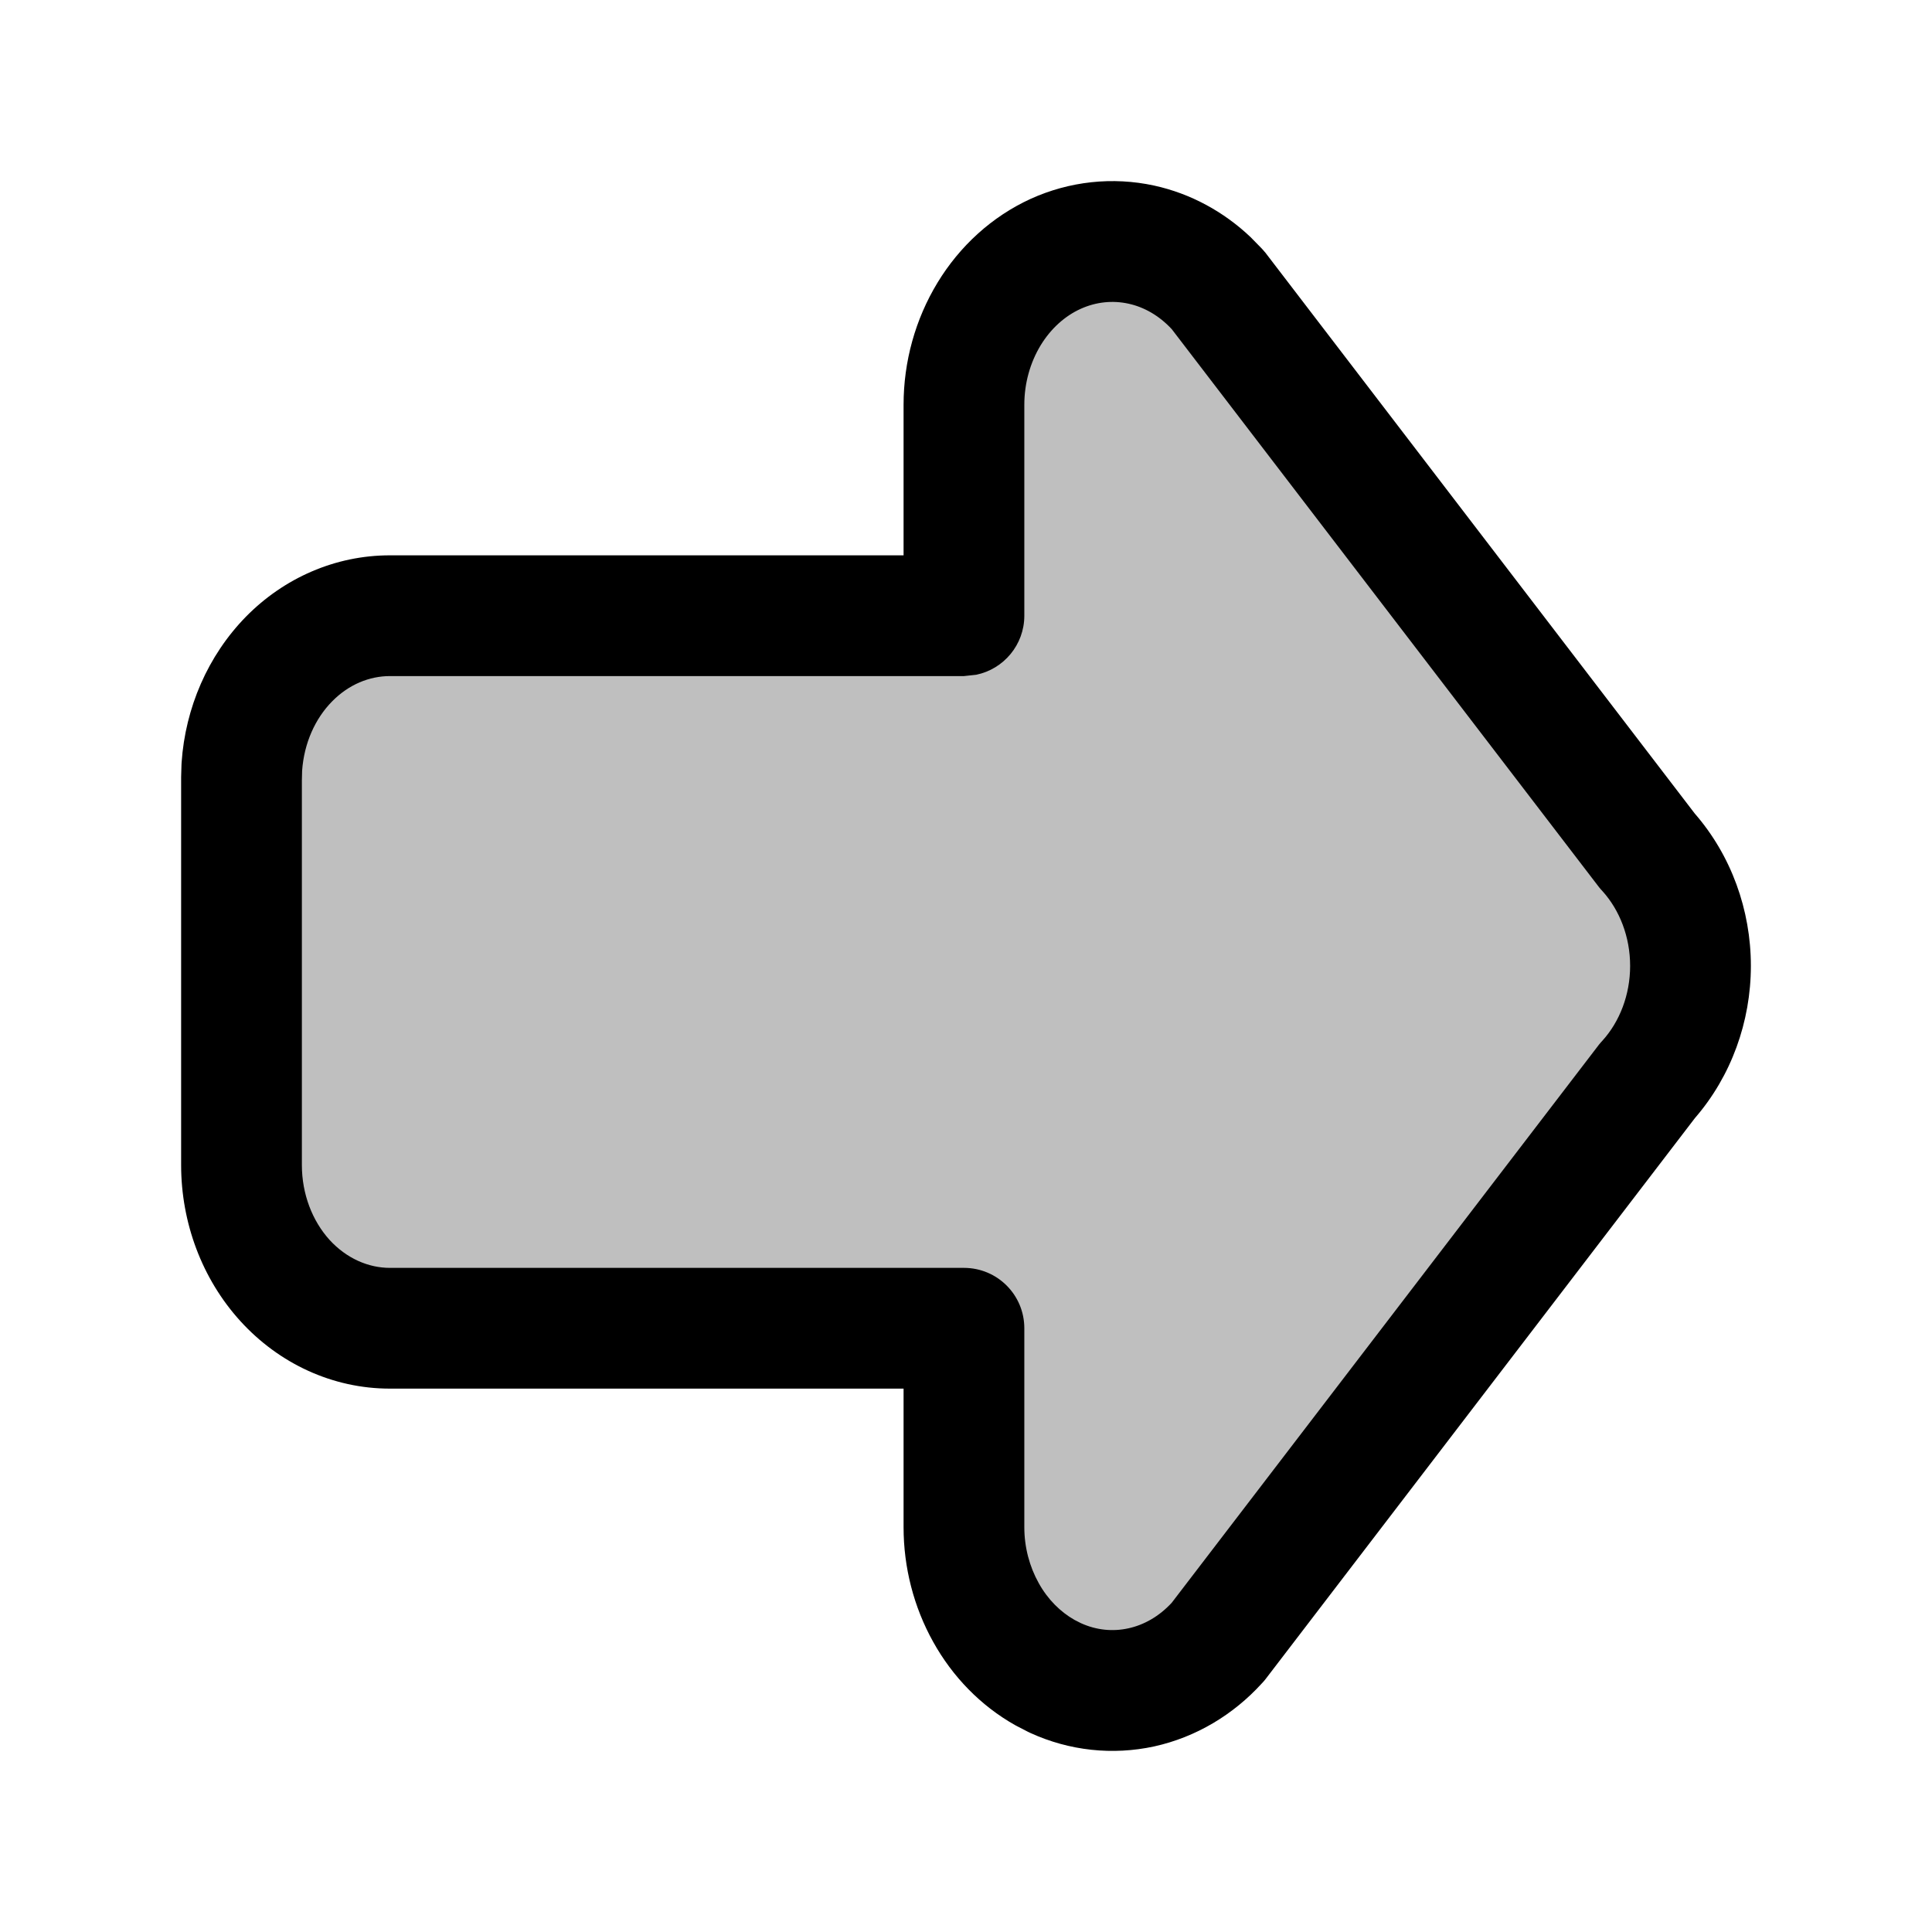 <svg width="16" height="16" viewBox="0 0 16 16" fill="none" xmlns="http://www.w3.org/2000/svg">
  <path
    d="M13.64 7.044L10.081 2.396C9.909 2.207 9.69 2.078 9.452 2.026C9.214 1.974 8.967 2.001 8.742 2.103C8.518 2.205 8.326 2.378 8.191 2.601C8.056 2.823 7.984 3.084 7.984 3.351V5.098C7.984 5.098 3.539 5.098 3.229 5.098C2.919 5.098 2.62 5.227 2.393 5.459C2.166 5.691 2.026 6.008 2.003 6.348L2 6.45V9.648C2 10.007 2.129 10.351 2.36 10.604C2.59 10.858 2.903 11 3.229 11H7.984L7.984 12.648C7.984 12.897 8.046 13.141 8.164 13.353C8.282 13.566 8.451 13.738 8.653 13.851L8.742 13.897C8.966 13.999 9.214 14.026 9.452 13.974C9.69 13.922 9.909 13.793 10.081 13.604L13.64 8.955C13.871 8.701 14 8.358 14 7.999C14 7.641 13.871 7.297 13.64 7.044Z"
    fill="currentColor" fill-opacity="0.25" />
  <path
    d="M7.483 3.352C7.483 2.995 7.58 2.644 7.764 2.341C7.948 2.038 8.214 1.794 8.535 1.647C8.857 1.501 9.214 1.462 9.559 1.537C9.86 1.603 10.135 1.753 10.358 1.965L10.451 2.06L10.479 2.092L14.035 6.737C14.337 7.084 14.5 7.536 14.5 7.999C14.5 8.461 14.337 8.913 14.037 9.259L10.479 13.908C10.47 13.919 10.461 13.93 10.451 13.94C10.213 14.202 9.903 14.387 9.559 14.463C9.213 14.538 8.856 14.499 8.534 14.352C8.527 14.349 8.52 14.345 8.513 14.342L8.424 14.296C8.418 14.293 8.413 14.29 8.407 14.287C8.121 14.126 7.888 13.885 7.728 13.597C7.567 13.308 7.483 12.98 7.483 12.648V11.5H3.229C2.754 11.5 2.31 11.292 1.99 10.94C1.672 10.59 1.5 10.125 1.5 9.648V6.435L1.503 6.333L1.504 6.314C1.535 5.862 1.721 5.43 2.036 5.108C2.352 4.786 2.777 4.599 3.229 4.599H7.483V3.352ZM8.483 5.099C8.483 5.34 8.312 5.541 8.085 5.588L7.983 5.599H3.229C3.06 5.599 2.888 5.668 2.75 5.809C2.61 5.951 2.518 6.155 2.502 6.383L2.5 6.465V9.648C2.5 9.889 2.587 10.111 2.729 10.268C2.871 10.423 3.052 10.5 3.229 10.5H7.983C8.26 10.5 8.483 10.724 8.483 11V12.648C8.483 12.814 8.526 12.974 8.602 13.11C8.677 13.246 8.782 13.349 8.898 13.415L8.951 13.442C9.078 13.5 9.214 13.514 9.345 13.485C9.474 13.457 9.6 13.386 9.704 13.273L13.243 8.65C13.252 8.639 13.261 8.628 13.271 8.618C13.413 8.461 13.5 8.239 13.5 7.999C13.5 7.759 13.413 7.537 13.271 7.38C13.261 7.37 13.252 7.359 13.243 7.348L9.704 2.726C9.6 2.614 9.475 2.543 9.346 2.515C9.214 2.486 9.077 2.5 8.949 2.558C8.821 2.616 8.704 2.719 8.618 2.86C8.532 3.002 8.483 3.173 8.483 3.352V5.099Z"
    fill="currentColor" />
</svg>